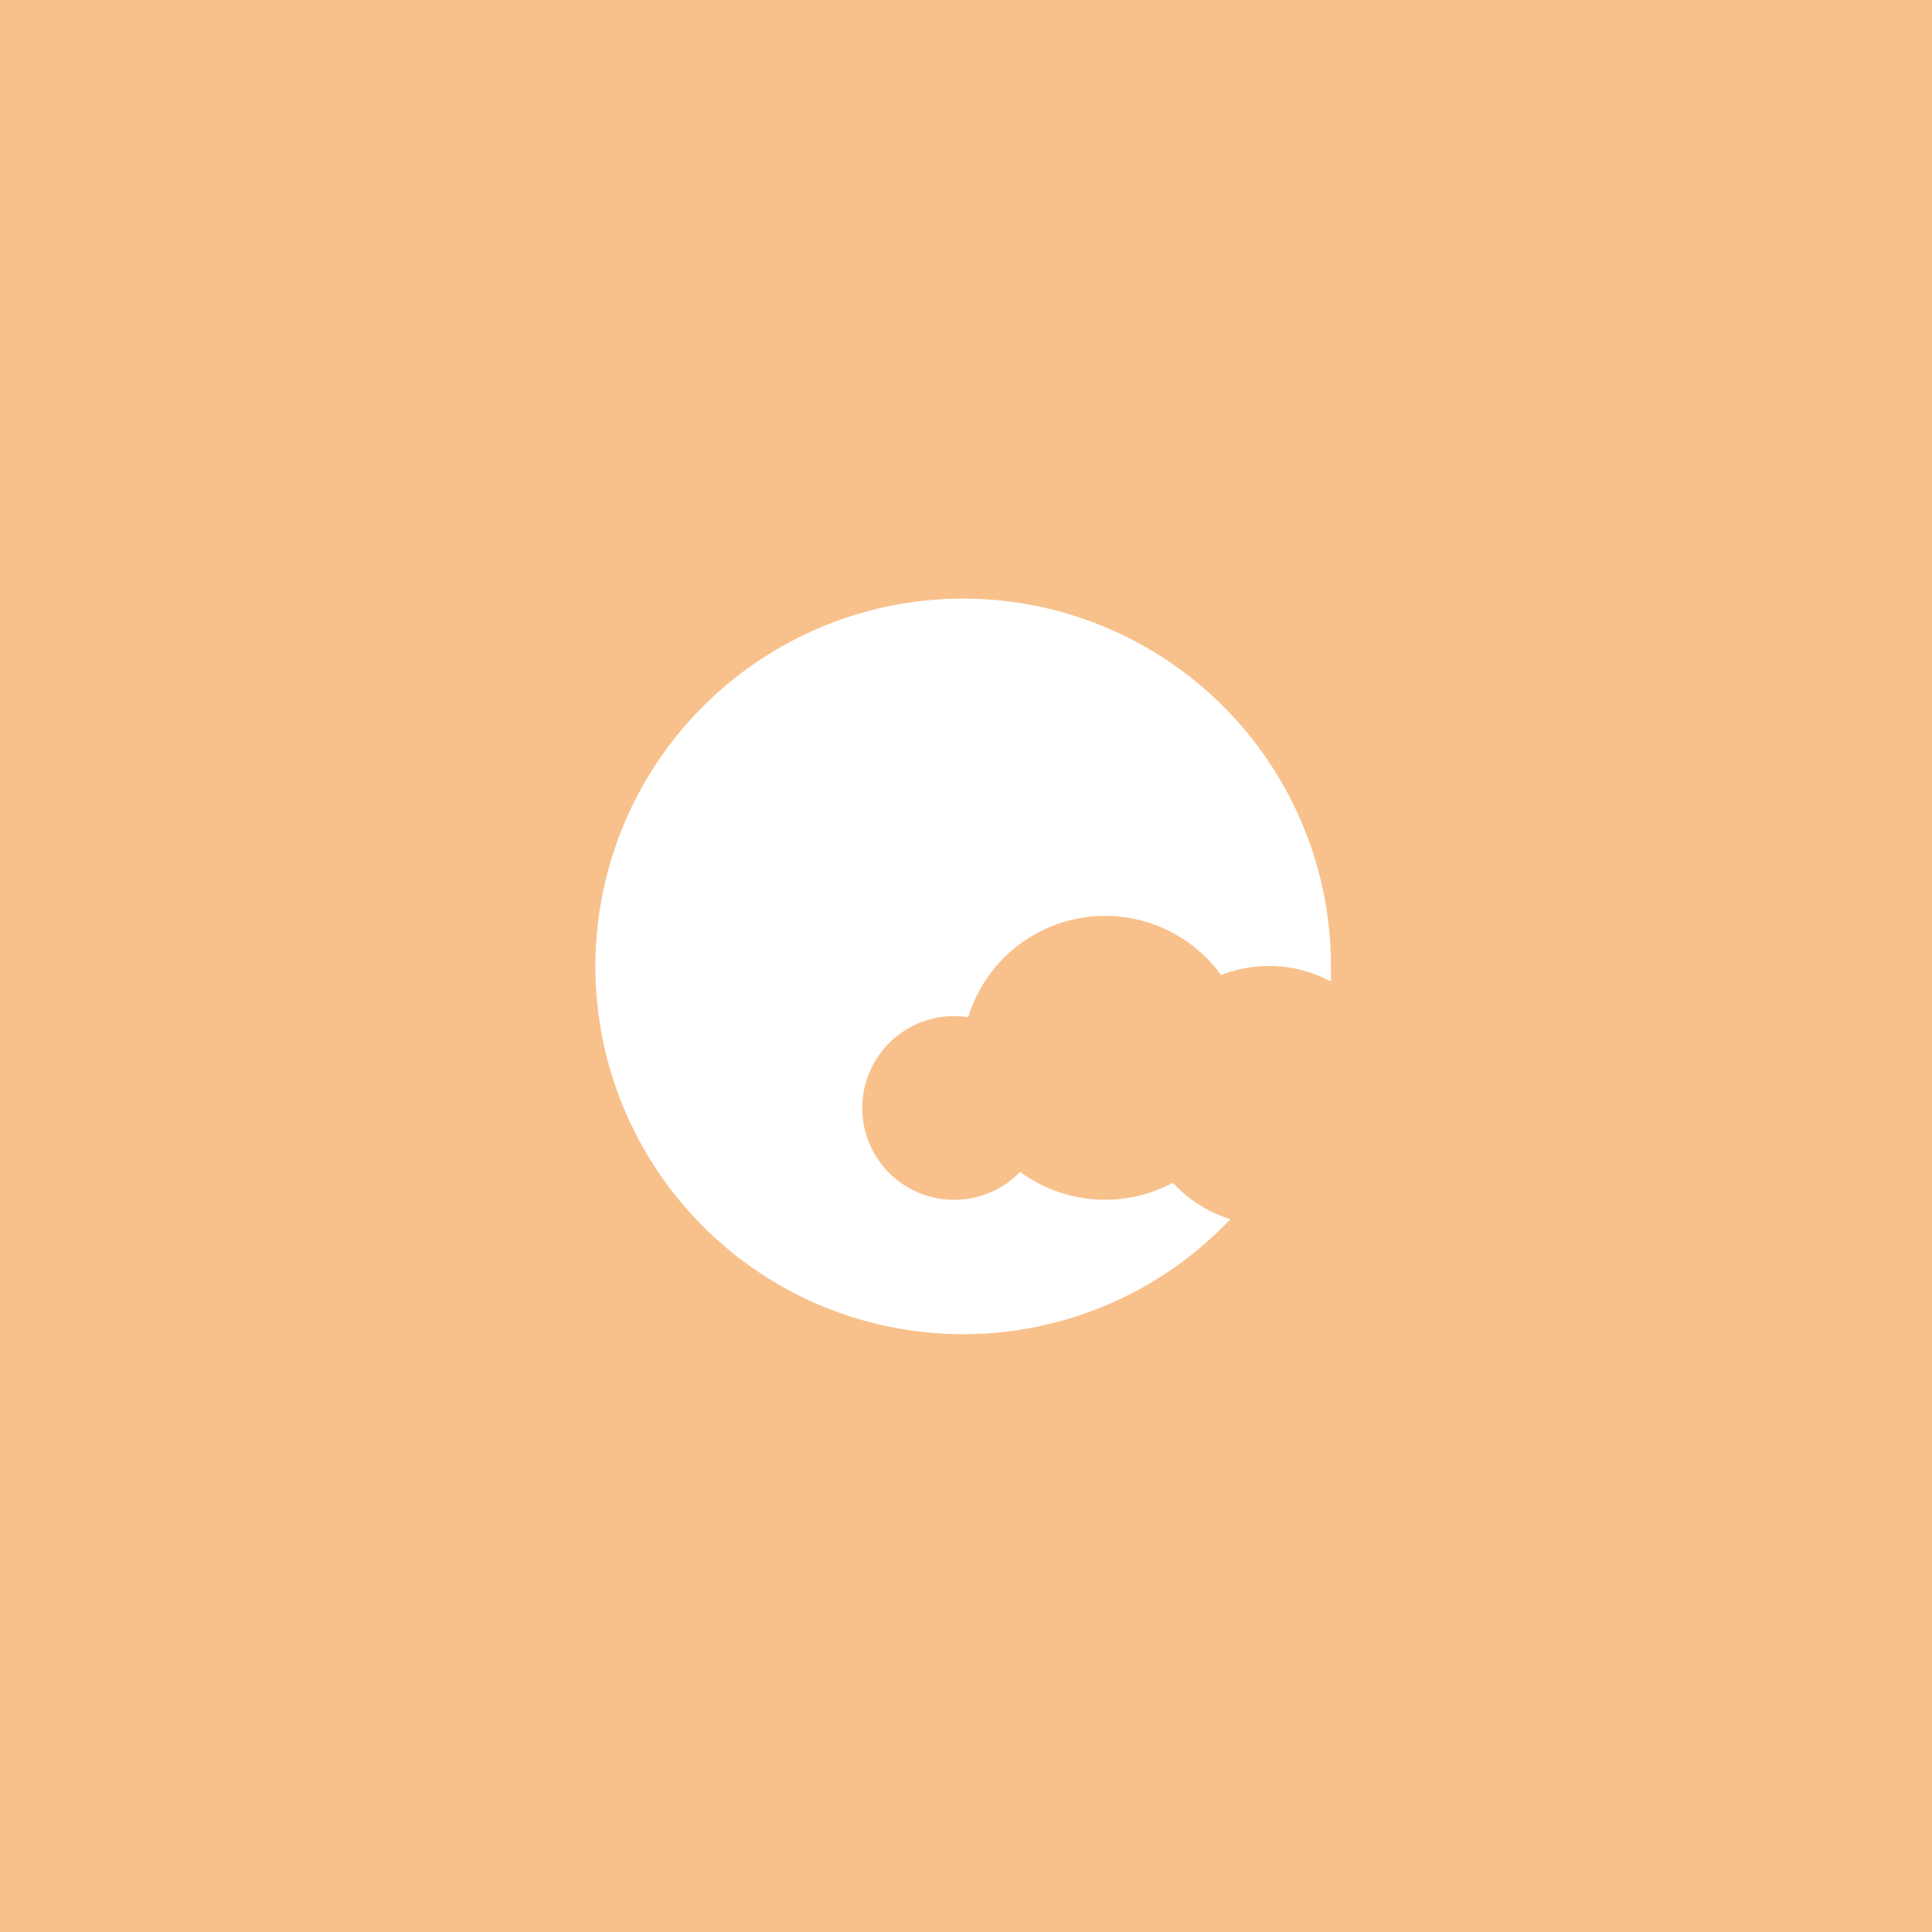 <svg xmlns="http://www.w3.org/2000/svg" viewBox="0 0 192 192">
  <rect width="100%" height="100%" fill="#f8c18c" />
  <path fill="#fff" fill-rule="evenodd"
    d="M122.27 121.16a36.55 36.55 0 1 1 10-25.16v1.55a13 13 0 0 0-10.92-.65 14.23 14.23 0 0 0-25.13 4.19 8.33 8.33 0 0 0-1.42-.11 9.13 9.13 0 1 0 6.58 15.48 14.26 14.26 0 0 0 15.18 1.08 13 13 0 0 0 5.71 3.62Z" />
</svg>
